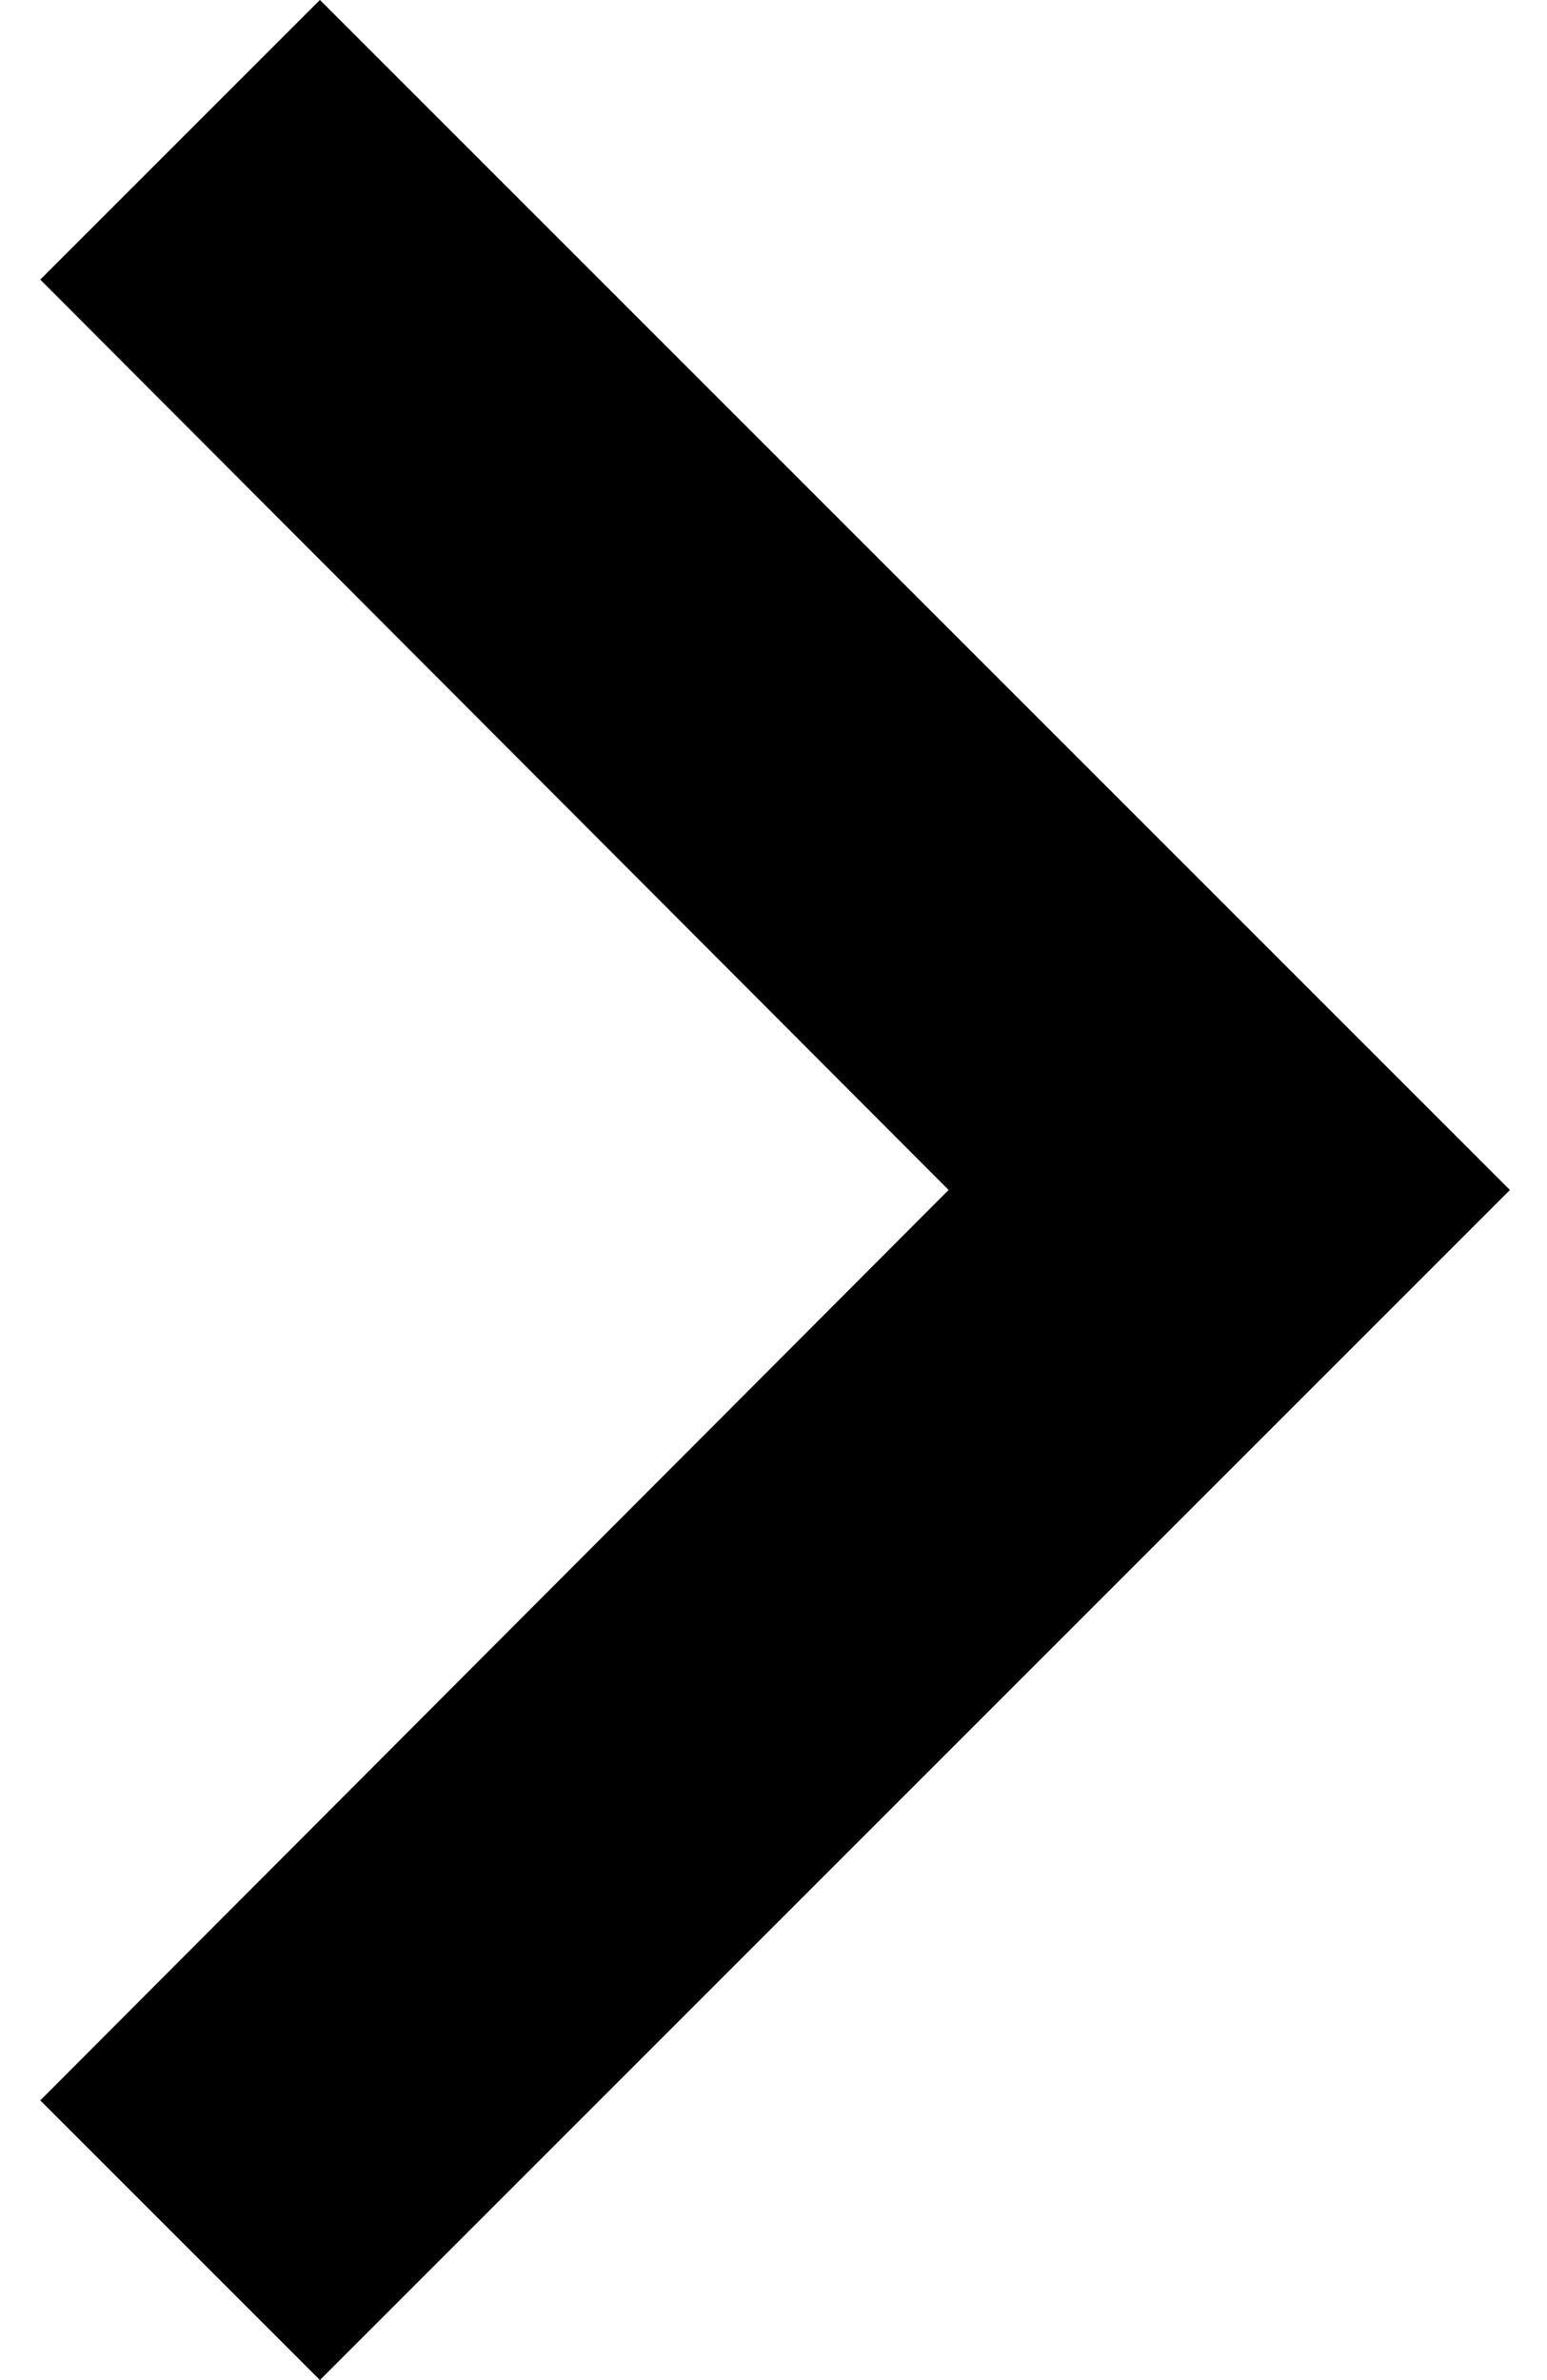 <svg width="26" height="40" viewBox="0 0 26 40" fill="none" xmlns="http://www.w3.org/2000/svg">
<path d="M5.377 -0.001L0.677 4.699L15.943 19.999L0.677 35.299L5.377 39.999L25.377 19.999L5.377 -0.001Z" fill="currentColor"/>
</svg>
